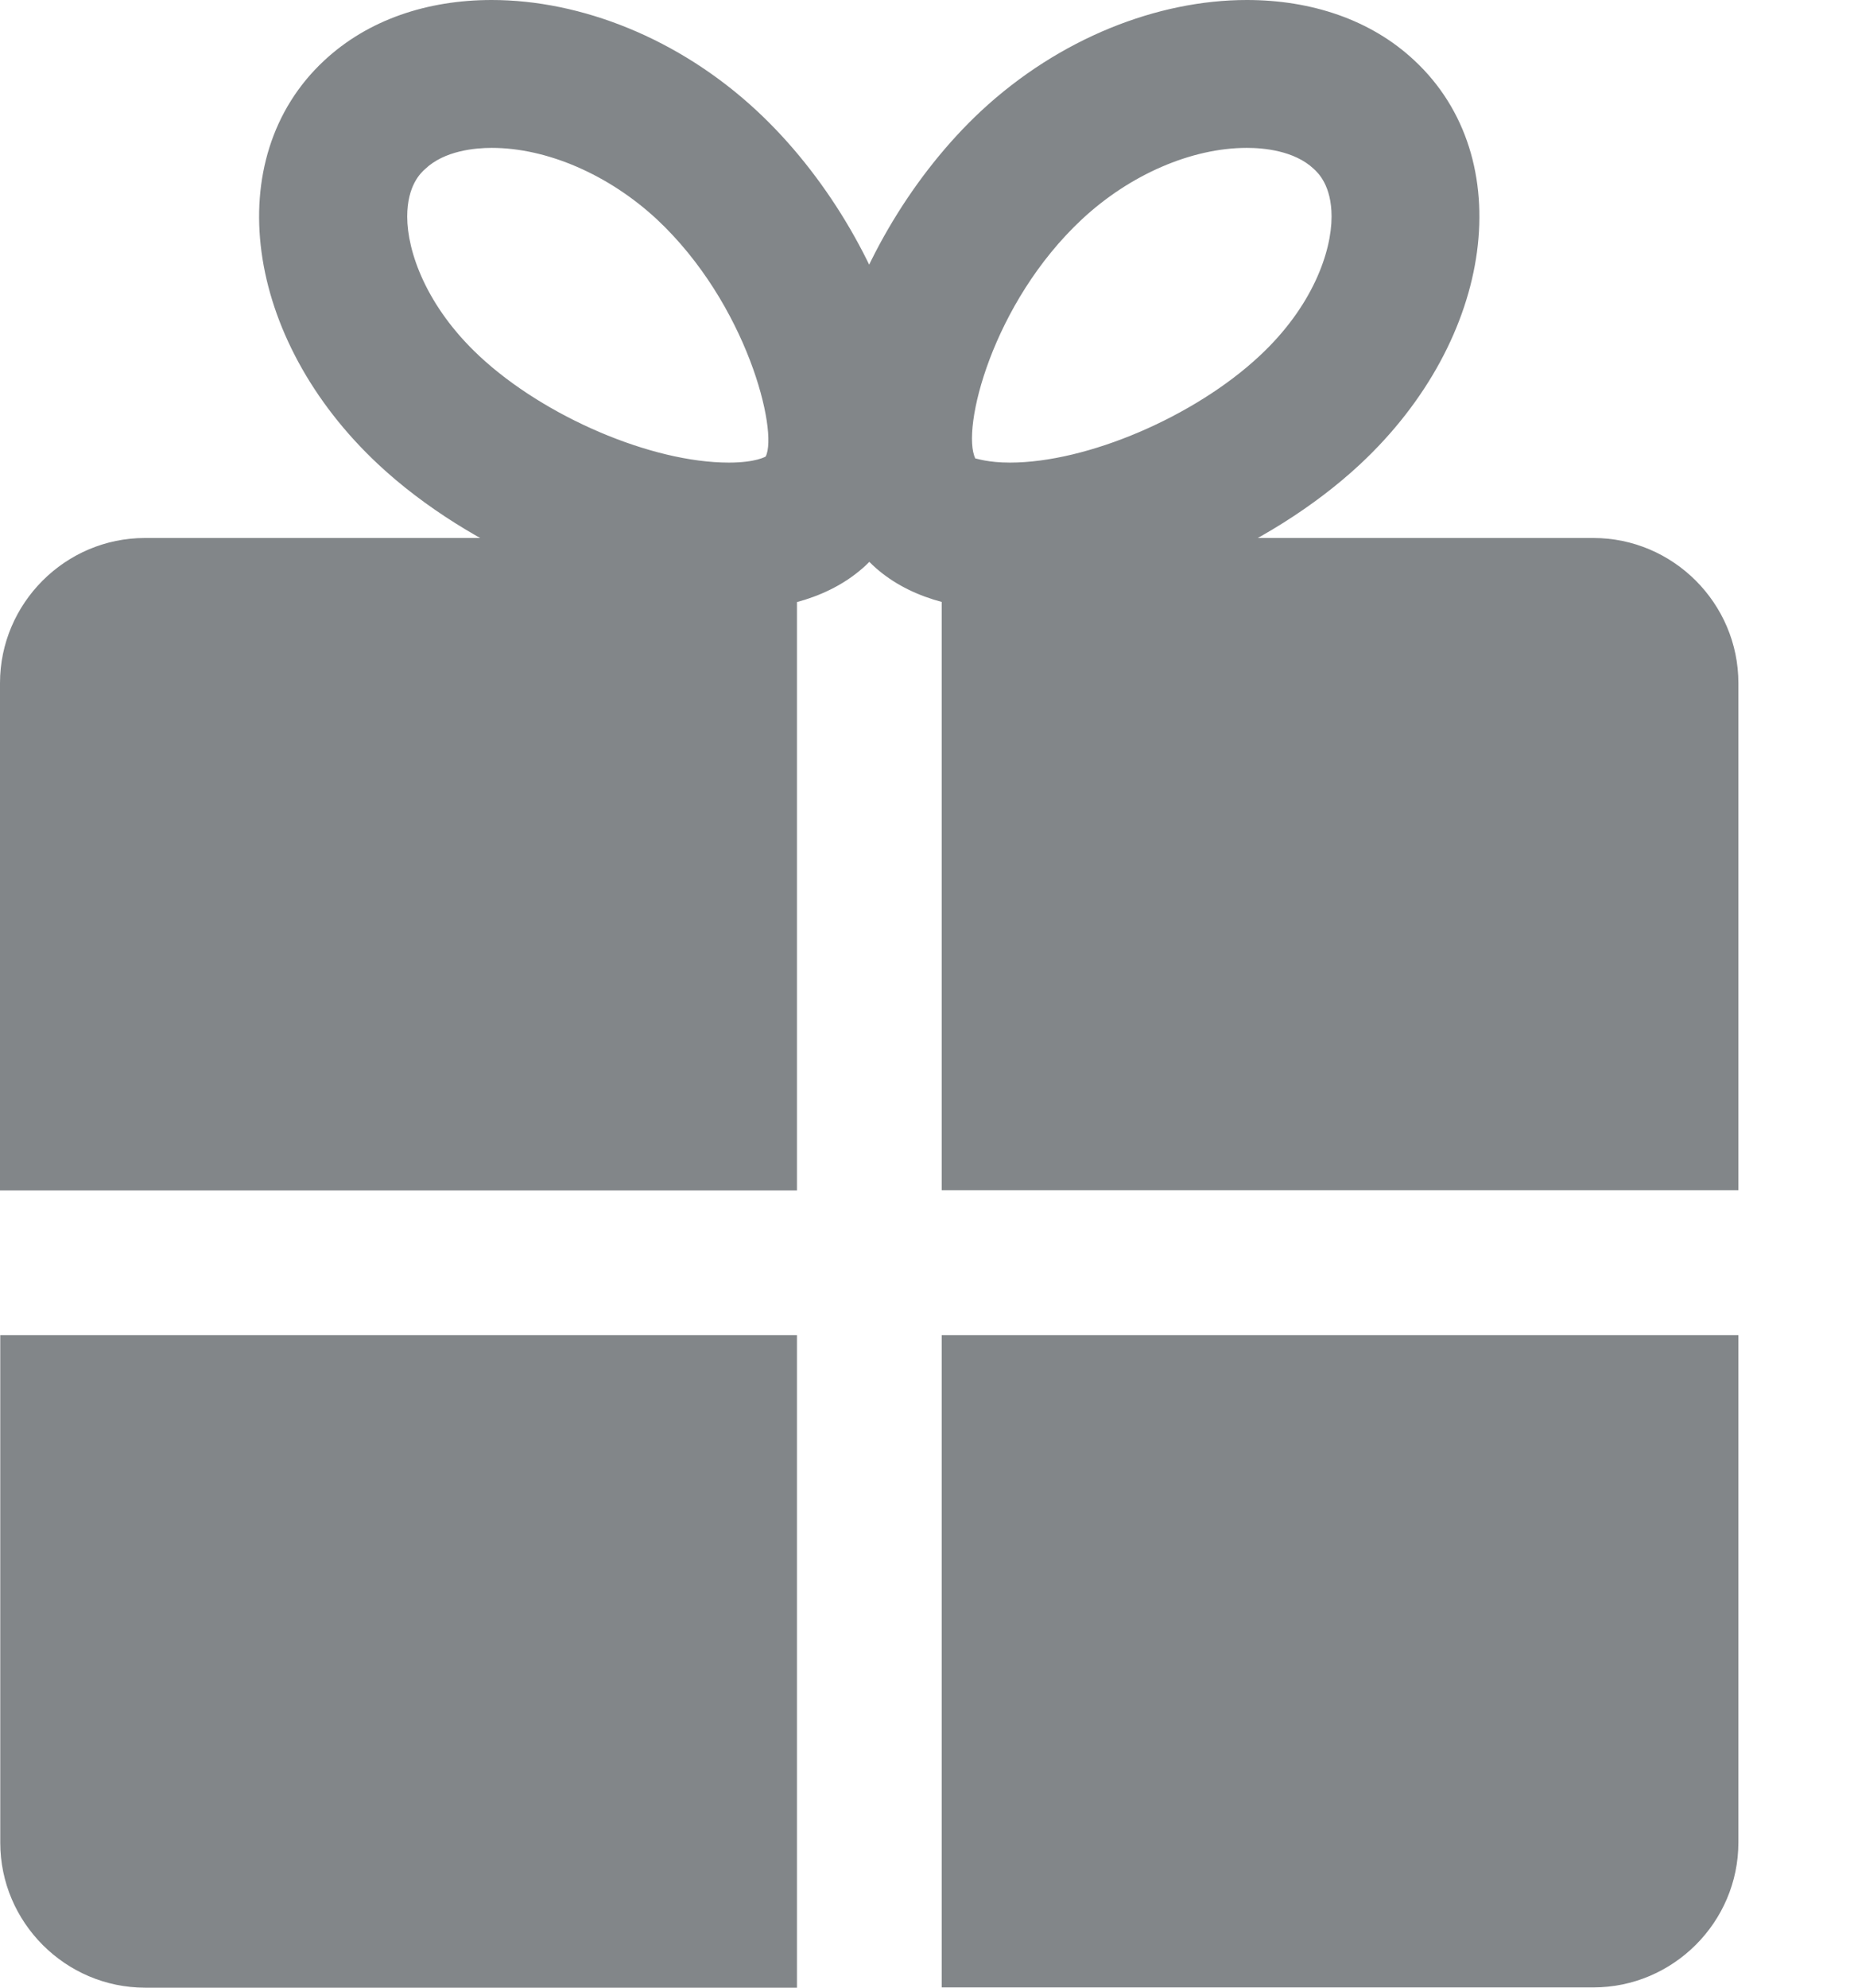 <svg width="14" height="15" viewBox="0 0 14 15" fill="none" xmlns="http://www.w3.org/2000/svg">
<path d="M9.415 1.116C9.541 1.116 9.772 1.136 9.919 1.273C9.953 1.304 10.055 1.399 10.055 1.635C10.055 1.898 9.913 2.313 9.51 2.687C9.019 3.145 8.209 3.491 7.626 3.491C7.458 3.491 7.378 3.46 7.365 3.46C7.256 3.24 7.492 2.287 8.171 1.654C8.532 1.318 8.998 1.116 9.415 1.116ZM9.415 0C8.742 0 8 0.288 7.409 0.837C6.393 1.785 5.802 3.529 6.59 4.265C6.844 4.503 7.212 4.605 7.625 4.605C8.497 4.605 9.581 4.146 10.271 3.503C11.287 2.556 11.471 1.192 10.68 0.456C10.351 0.148 9.901 0 9.415 0ZM3.713 1.116C4.131 1.116 4.596 1.318 4.959 1.654C5.643 2.293 5.877 3.255 5.782 3.445C5.782 3.445 5.709 3.491 5.504 3.491C4.92 3.491 4.111 3.145 3.62 2.687C3.219 2.313 3.075 1.898 3.075 1.635C3.075 1.4 3.177 1.305 3.211 1.275C3.356 1.137 3.587 1.116 3.713 1.116ZM3.713 0C3.228 0 2.779 0.148 2.447 0.458C1.657 1.194 1.841 2.557 2.857 3.505C3.546 4.148 4.63 4.607 5.502 4.607C5.917 4.607 6.283 4.503 6.537 4.267C7.326 3.531 6.734 1.785 5.718 0.839C5.127 0.288 4.385 0 3.713 0ZM13.127 8.982V5.155C13.127 4.553 12.634 4.06 12.032 4.06H7.111V8.982H13.127ZM7.111 10.076V14.998H12.032C12.634 14.998 13.127 14.506 13.127 13.904V10.076H7.111ZM6.018 8.982V4.06H1.094C0.493 4.06 0 4.553 0 5.155V8.984H6.018V8.982ZM0.002 10.076V13.906C0.002 14.507 0.494 15 1.096 15H6.018V10.076H0.002Z" fill="#828689"/>
</svg>
